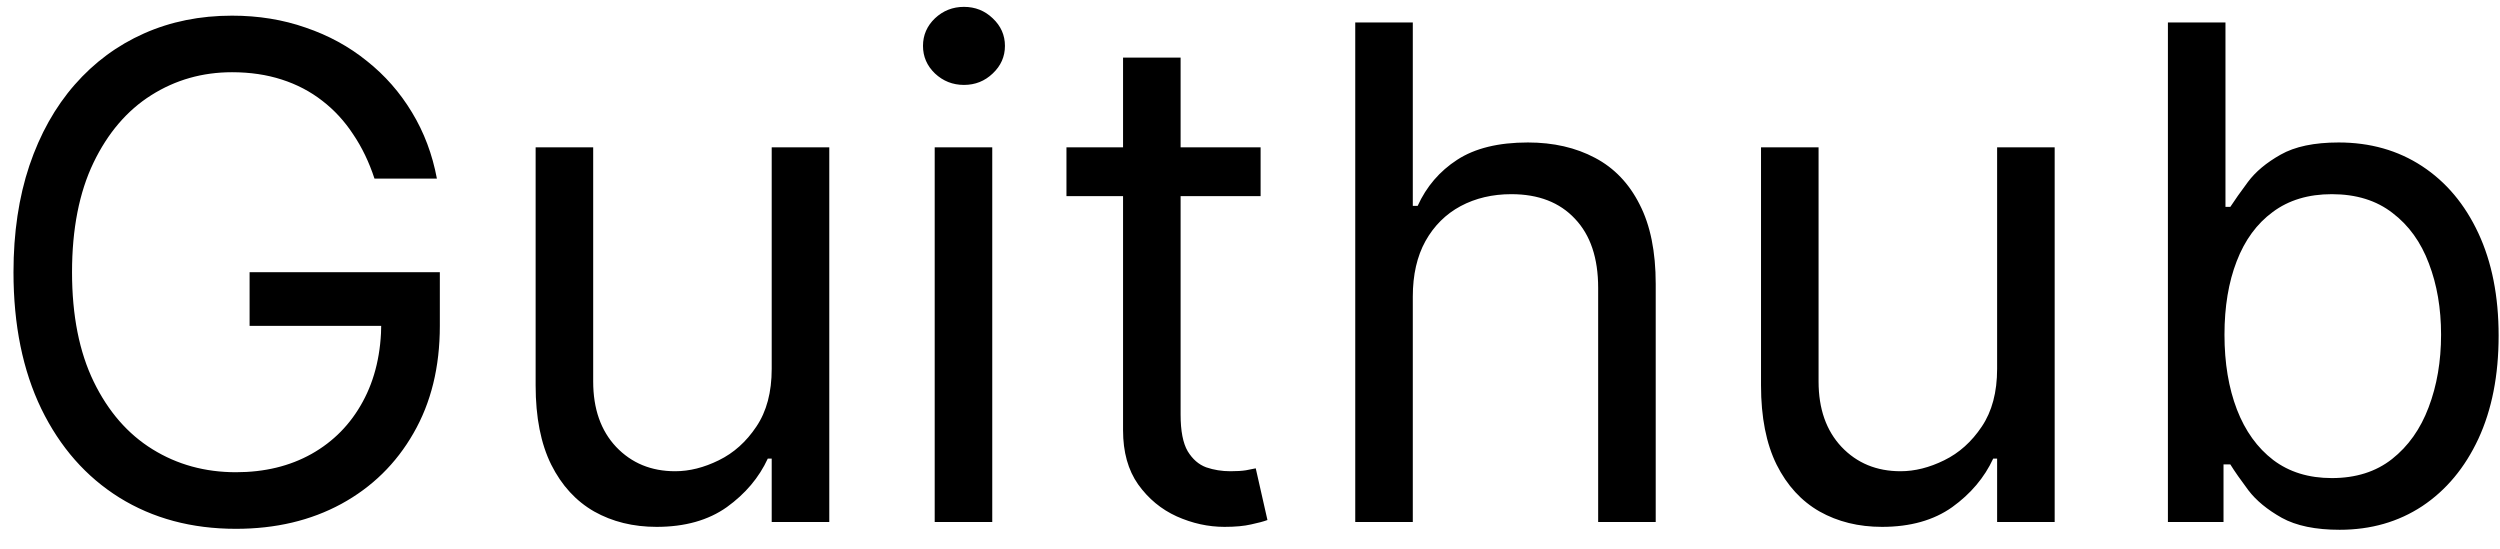 <svg width="91" height="20" viewBox="0 0 91 20" fill="none" xmlns="http://www.w3.org/2000/svg">
<path d="M13.631 6.5C13.435 5.902 13.178 5.367 12.858 4.893C12.545 4.414 12.169 4.005 11.731 3.668C11.299 3.331 10.807 3.073 10.257 2.896C9.707 2.718 9.103 2.629 8.446 2.629C7.369 2.629 6.389 2.907 5.507 3.464C4.626 4.02 3.924 4.84 3.403 5.923C2.883 7.006 2.622 8.335 2.622 9.909C2.622 11.483 2.886 12.812 3.412 13.895C3.939 14.978 4.652 15.798 5.552 16.354C6.451 16.911 7.464 17.189 8.588 17.189C9.63 17.189 10.547 16.967 11.34 16.523C12.139 16.073 12.761 15.44 13.204 14.623C13.654 13.8 13.879 12.833 13.879 11.72L14.554 11.862H9.085V9.909H16.01V11.862C16.01 13.36 15.69 14.662 15.051 15.768C14.418 16.875 13.542 17.733 12.423 18.343C11.311 18.947 10.032 19.249 8.588 19.249C6.978 19.249 5.564 18.87 4.344 18.112C3.131 17.355 2.184 16.277 1.504 14.881C0.829 13.484 0.491 11.827 0.491 9.909C0.491 8.471 0.684 7.178 1.069 6.029C1.459 4.875 2.01 3.893 2.72 3.082C3.43 2.271 4.27 1.65 5.241 1.218C6.212 0.786 7.28 0.57 8.446 0.57C9.405 0.57 10.299 0.715 11.127 1.005C11.962 1.289 12.704 1.694 13.355 2.221C14.012 2.742 14.56 3.366 14.998 4.094C15.436 4.816 15.738 5.618 15.903 6.5H13.631ZM28.09 13.425V5.364H30.186V19H28.09V16.692H27.948C27.629 17.384 27.132 17.973 26.457 18.459C25.782 18.938 24.93 19.178 23.9 19.178C23.048 19.178 22.29 18.991 21.627 18.618C20.965 18.239 20.444 17.671 20.065 16.914C19.686 16.15 19.497 15.188 19.497 14.028V5.364H21.592V13.886C21.592 14.881 21.87 15.674 22.426 16.266C22.989 16.858 23.705 17.153 24.575 17.153C25.096 17.153 25.625 17.02 26.164 16.754C26.709 16.488 27.164 16.079 27.531 15.529C27.904 14.978 28.09 14.277 28.09 13.425ZM34.023 19V5.364H36.118V19H34.023ZM35.088 3.091C34.68 3.091 34.328 2.952 34.032 2.674C33.742 2.395 33.597 2.061 33.597 1.67C33.597 1.28 33.742 0.945 34.032 0.667C34.328 0.389 34.68 0.25 35.088 0.25C35.497 0.25 35.846 0.389 36.136 0.667C36.432 0.945 36.58 1.28 36.58 1.67C36.58 2.061 36.432 2.395 36.136 2.674C35.846 2.952 35.497 3.091 35.088 3.091ZM45.886 5.364V7.139H38.819V5.364H45.886ZM40.879 2.097H42.974V15.094C42.974 15.686 43.06 16.13 43.232 16.425C43.409 16.715 43.634 16.911 43.906 17.011C44.184 17.106 44.477 17.153 44.785 17.153C45.016 17.153 45.206 17.142 45.353 17.118C45.501 17.088 45.62 17.065 45.709 17.047L46.135 18.929C45.993 18.982 45.794 19.035 45.54 19.089C45.285 19.148 44.963 19.178 44.572 19.178C43.98 19.178 43.4 19.05 42.832 18.796C42.27 18.541 41.802 18.154 41.429 17.633C41.062 17.112 40.879 16.455 40.879 15.662V2.097ZM51.426 10.797V19H49.331V0.818H51.426V7.494H51.603C51.923 6.79 52.402 6.231 53.042 5.816C53.687 5.396 54.545 5.186 55.616 5.186C56.545 5.186 57.359 5.373 58.058 5.745C58.756 6.112 59.298 6.678 59.682 7.441C60.073 8.199 60.268 9.163 60.268 10.335V19H58.173V10.477C58.173 9.394 57.892 8.557 57.33 7.965C56.773 7.367 56.001 7.068 55.013 7.068C54.326 7.068 53.71 7.213 53.166 7.503C52.627 7.793 52.201 8.216 51.888 8.773C51.58 9.329 51.426 10.004 51.426 10.797ZM72.695 13.425V5.364H74.79V19H72.695V16.692H72.553C72.233 17.384 71.736 17.973 71.061 18.459C70.387 18.938 69.534 19.178 68.505 19.178C67.652 19.178 66.895 18.991 66.232 18.618C65.569 18.239 65.048 17.671 64.669 16.914C64.291 16.15 64.101 15.188 64.101 14.028V5.364H66.196V13.886C66.196 14.881 66.475 15.674 67.031 16.266C67.593 16.858 68.309 17.153 69.179 17.153C69.7 17.153 70.23 17.02 70.769 16.754C71.313 16.488 71.769 16.079 72.136 15.529C72.508 14.978 72.695 14.277 72.695 13.425ZM78.912 19V0.818H81.007V7.53H81.184C81.338 7.293 81.551 6.991 81.824 6.624C82.102 6.251 82.498 5.92 83.013 5.63C83.534 5.334 84.238 5.186 85.126 5.186C86.274 5.186 87.286 5.473 88.162 6.047C89.038 6.621 89.722 7.435 90.213 8.489C90.704 9.542 90.95 10.785 90.95 12.217C90.95 13.662 90.704 14.913 90.213 15.973C89.722 17.026 89.041 17.843 88.171 18.423C87.301 18.997 86.298 19.284 85.162 19.284C84.286 19.284 83.584 19.139 83.058 18.849C82.531 18.553 82.125 18.219 81.841 17.846C81.557 17.467 81.338 17.153 81.184 16.905H80.936V19H78.912ZM80.971 12.182C80.971 13.212 81.122 14.12 81.424 14.907C81.726 15.689 82.167 16.301 82.747 16.745C83.327 17.183 84.037 17.402 84.878 17.402C85.754 17.402 86.484 17.171 87.07 16.709C87.662 16.242 88.106 15.615 88.402 14.827C88.704 14.034 88.855 13.152 88.855 12.182C88.855 11.223 88.707 10.359 88.411 9.589C88.121 8.814 87.68 8.202 87.088 7.752C86.502 7.296 85.765 7.068 84.878 7.068C84.025 7.068 83.309 7.284 82.729 7.716C82.149 8.142 81.711 8.74 81.415 9.51C81.119 10.273 80.971 11.164 80.971 12.182Z" fill="black"/>
</svg>
